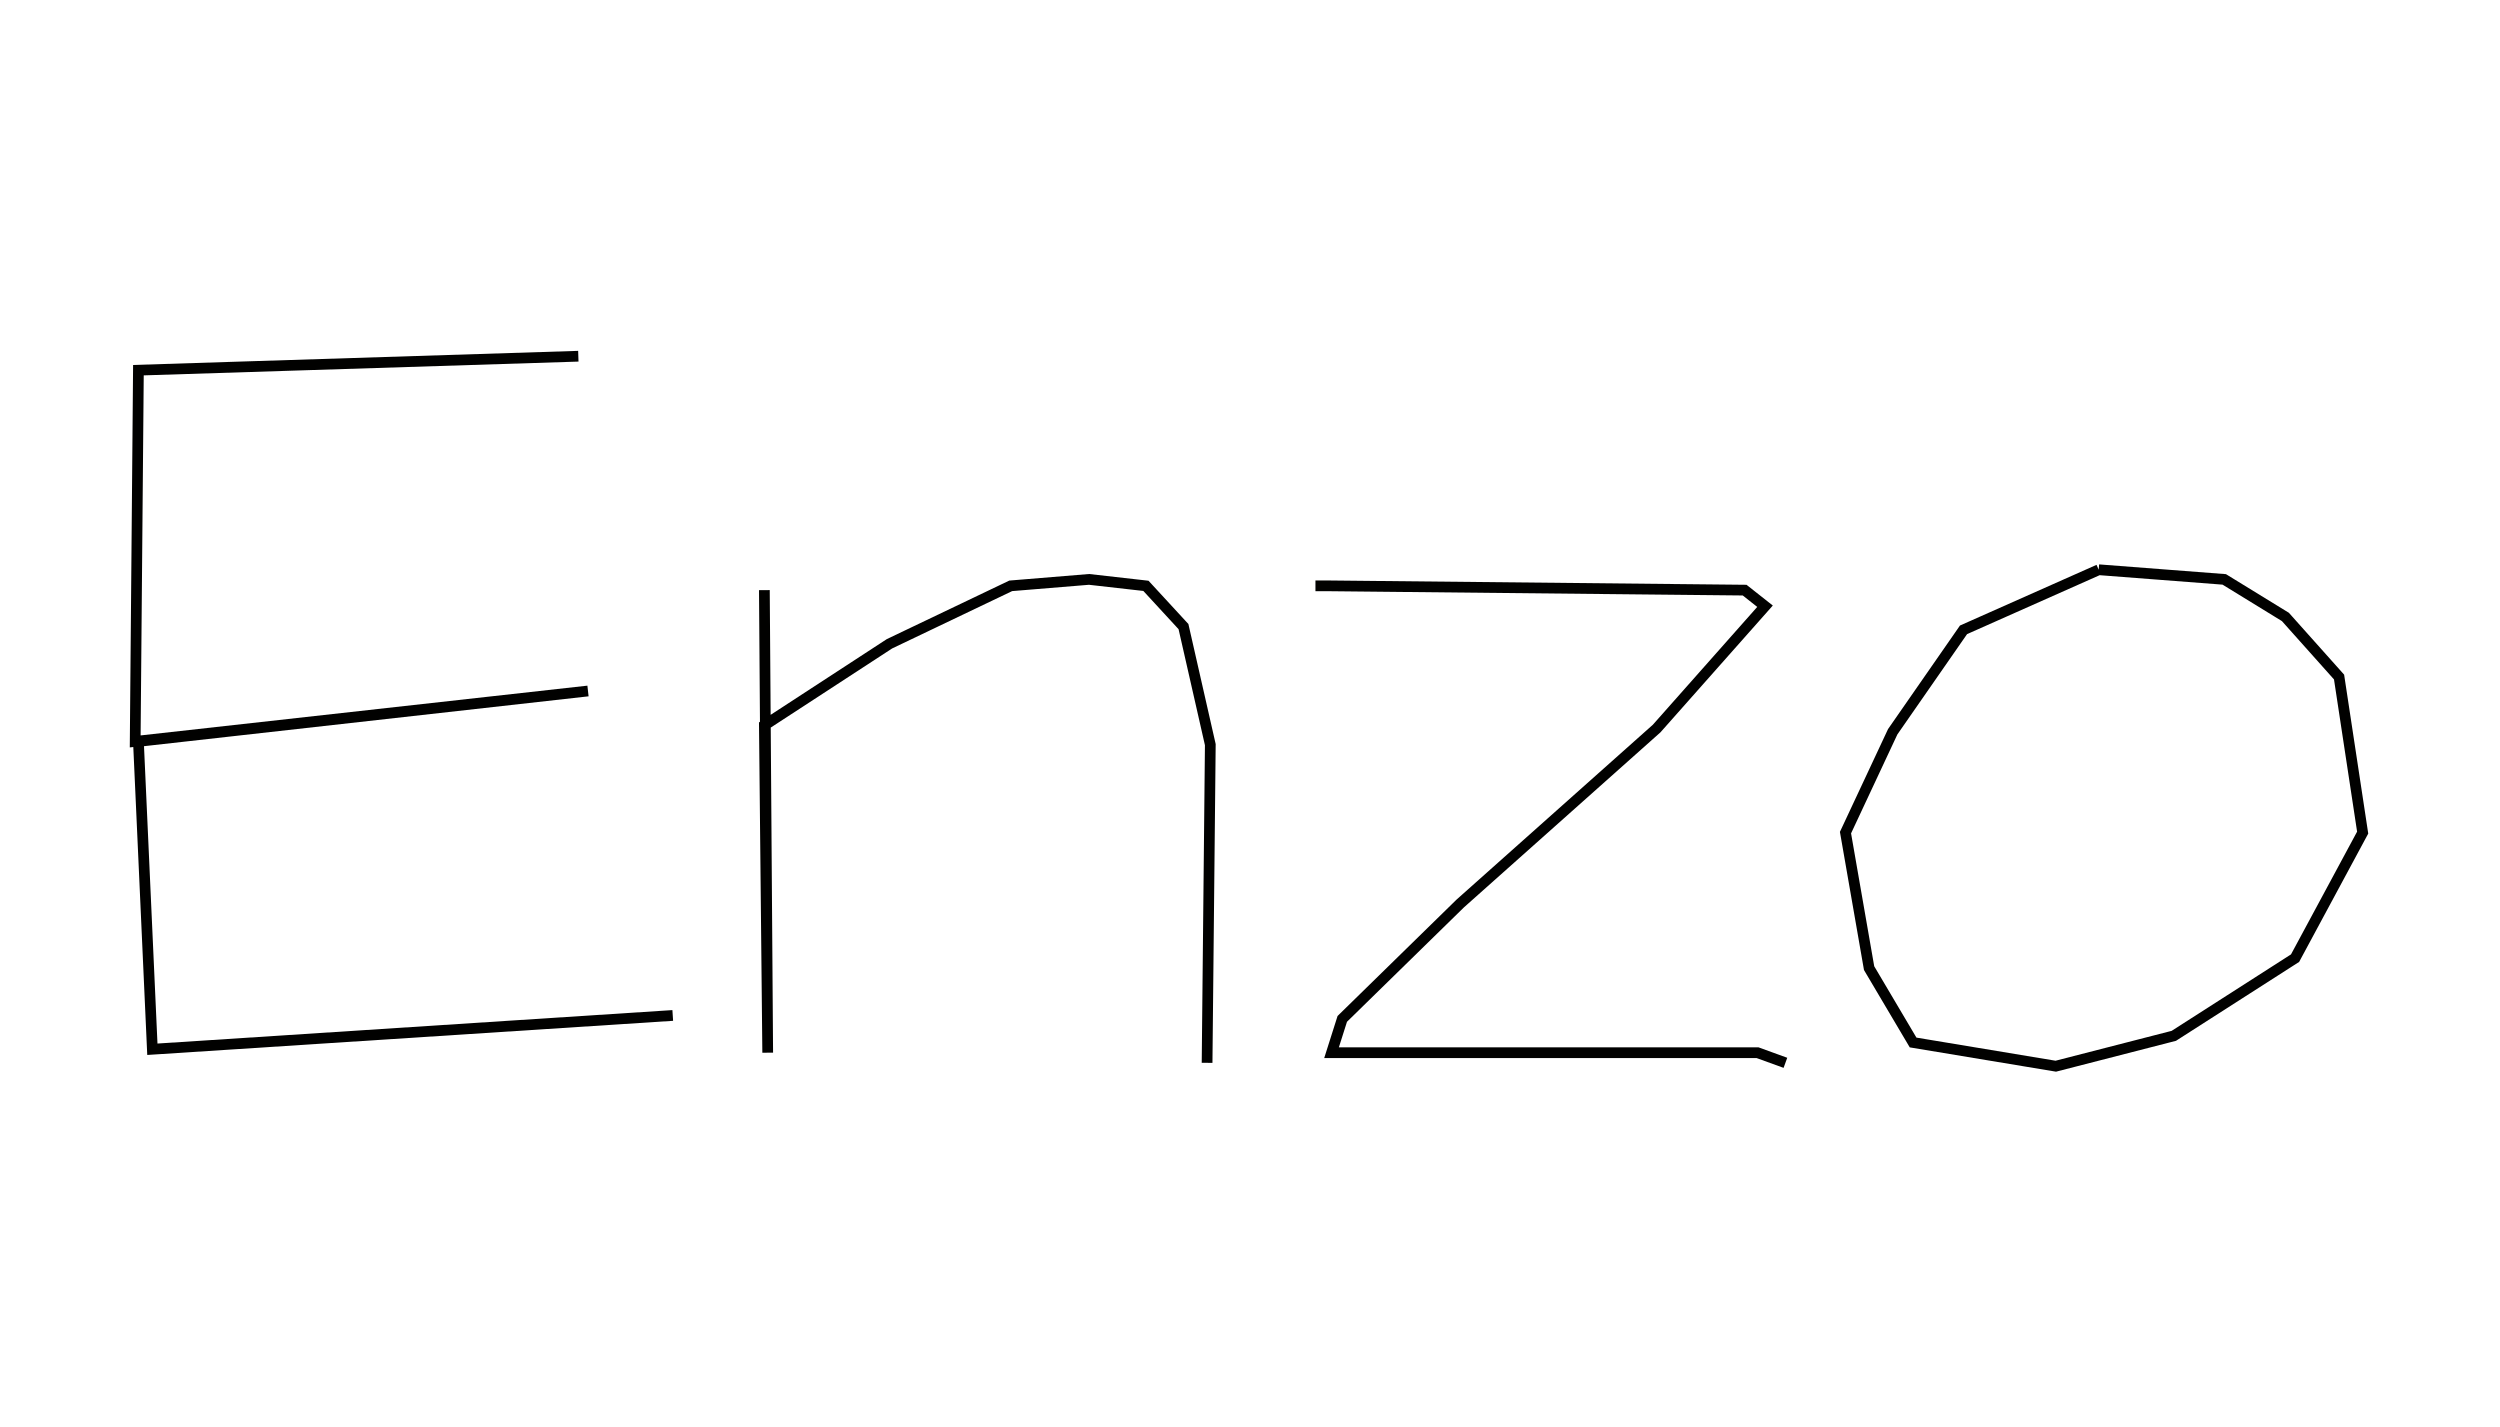 <svg xmlns="http://www.w3.org/2000/svg" xmlns:xlink="http://www.w3.org/1999/xlink" version="1.1" width="233" height="133"><g fill="none" fill-rule="nonzero" stroke="#010100" stroke-width="1" stroke-linecap="butt" stroke-linejoin="miter" stroke-miterlimit="10" stroke-dasharray="" stroke-dashoffset="0" font-family="none" font-weight="none" font-size="none" text-anchor="none" style="mix-blend-mode: normal" transform="scale(1)"><g><g id="text"><g id="text-line-0"><path d="M53.9,33.2l-41,1.3l-0.3,34.6l42.2,-4.7l-41.9,4.7l1.3,28.69l48.5,-3.15"></path><path d="M71.24,55l0.31,43.11l-0.31,-30.51l11.66,-7.6l11.3,-5.4l7.3,-0.6l5.3,0.6l3.5,3.8l2.5,11l-0.3,29.655"></path><path d="M122.6,54.6h1.2l38.8,0.4l1.9,1.5l-10.1,11.4l-18.3,16.3l-11,10.76l-1,3.15h10.4h29.3l2.6,0.945"></path><path d="M195.6,53.1l-12.6,5.6l-6.6,9.5l-4.4,9.4l2.2,12.63l4.1,6.93l13.3,2.21l11,-2.83l11.3,-7.24l6.3,-11.7l-2.2,-14.5l-5,-5.6l-5.7,-3.5l-11.7,-0.9"></path></g></g></g></g></svg>